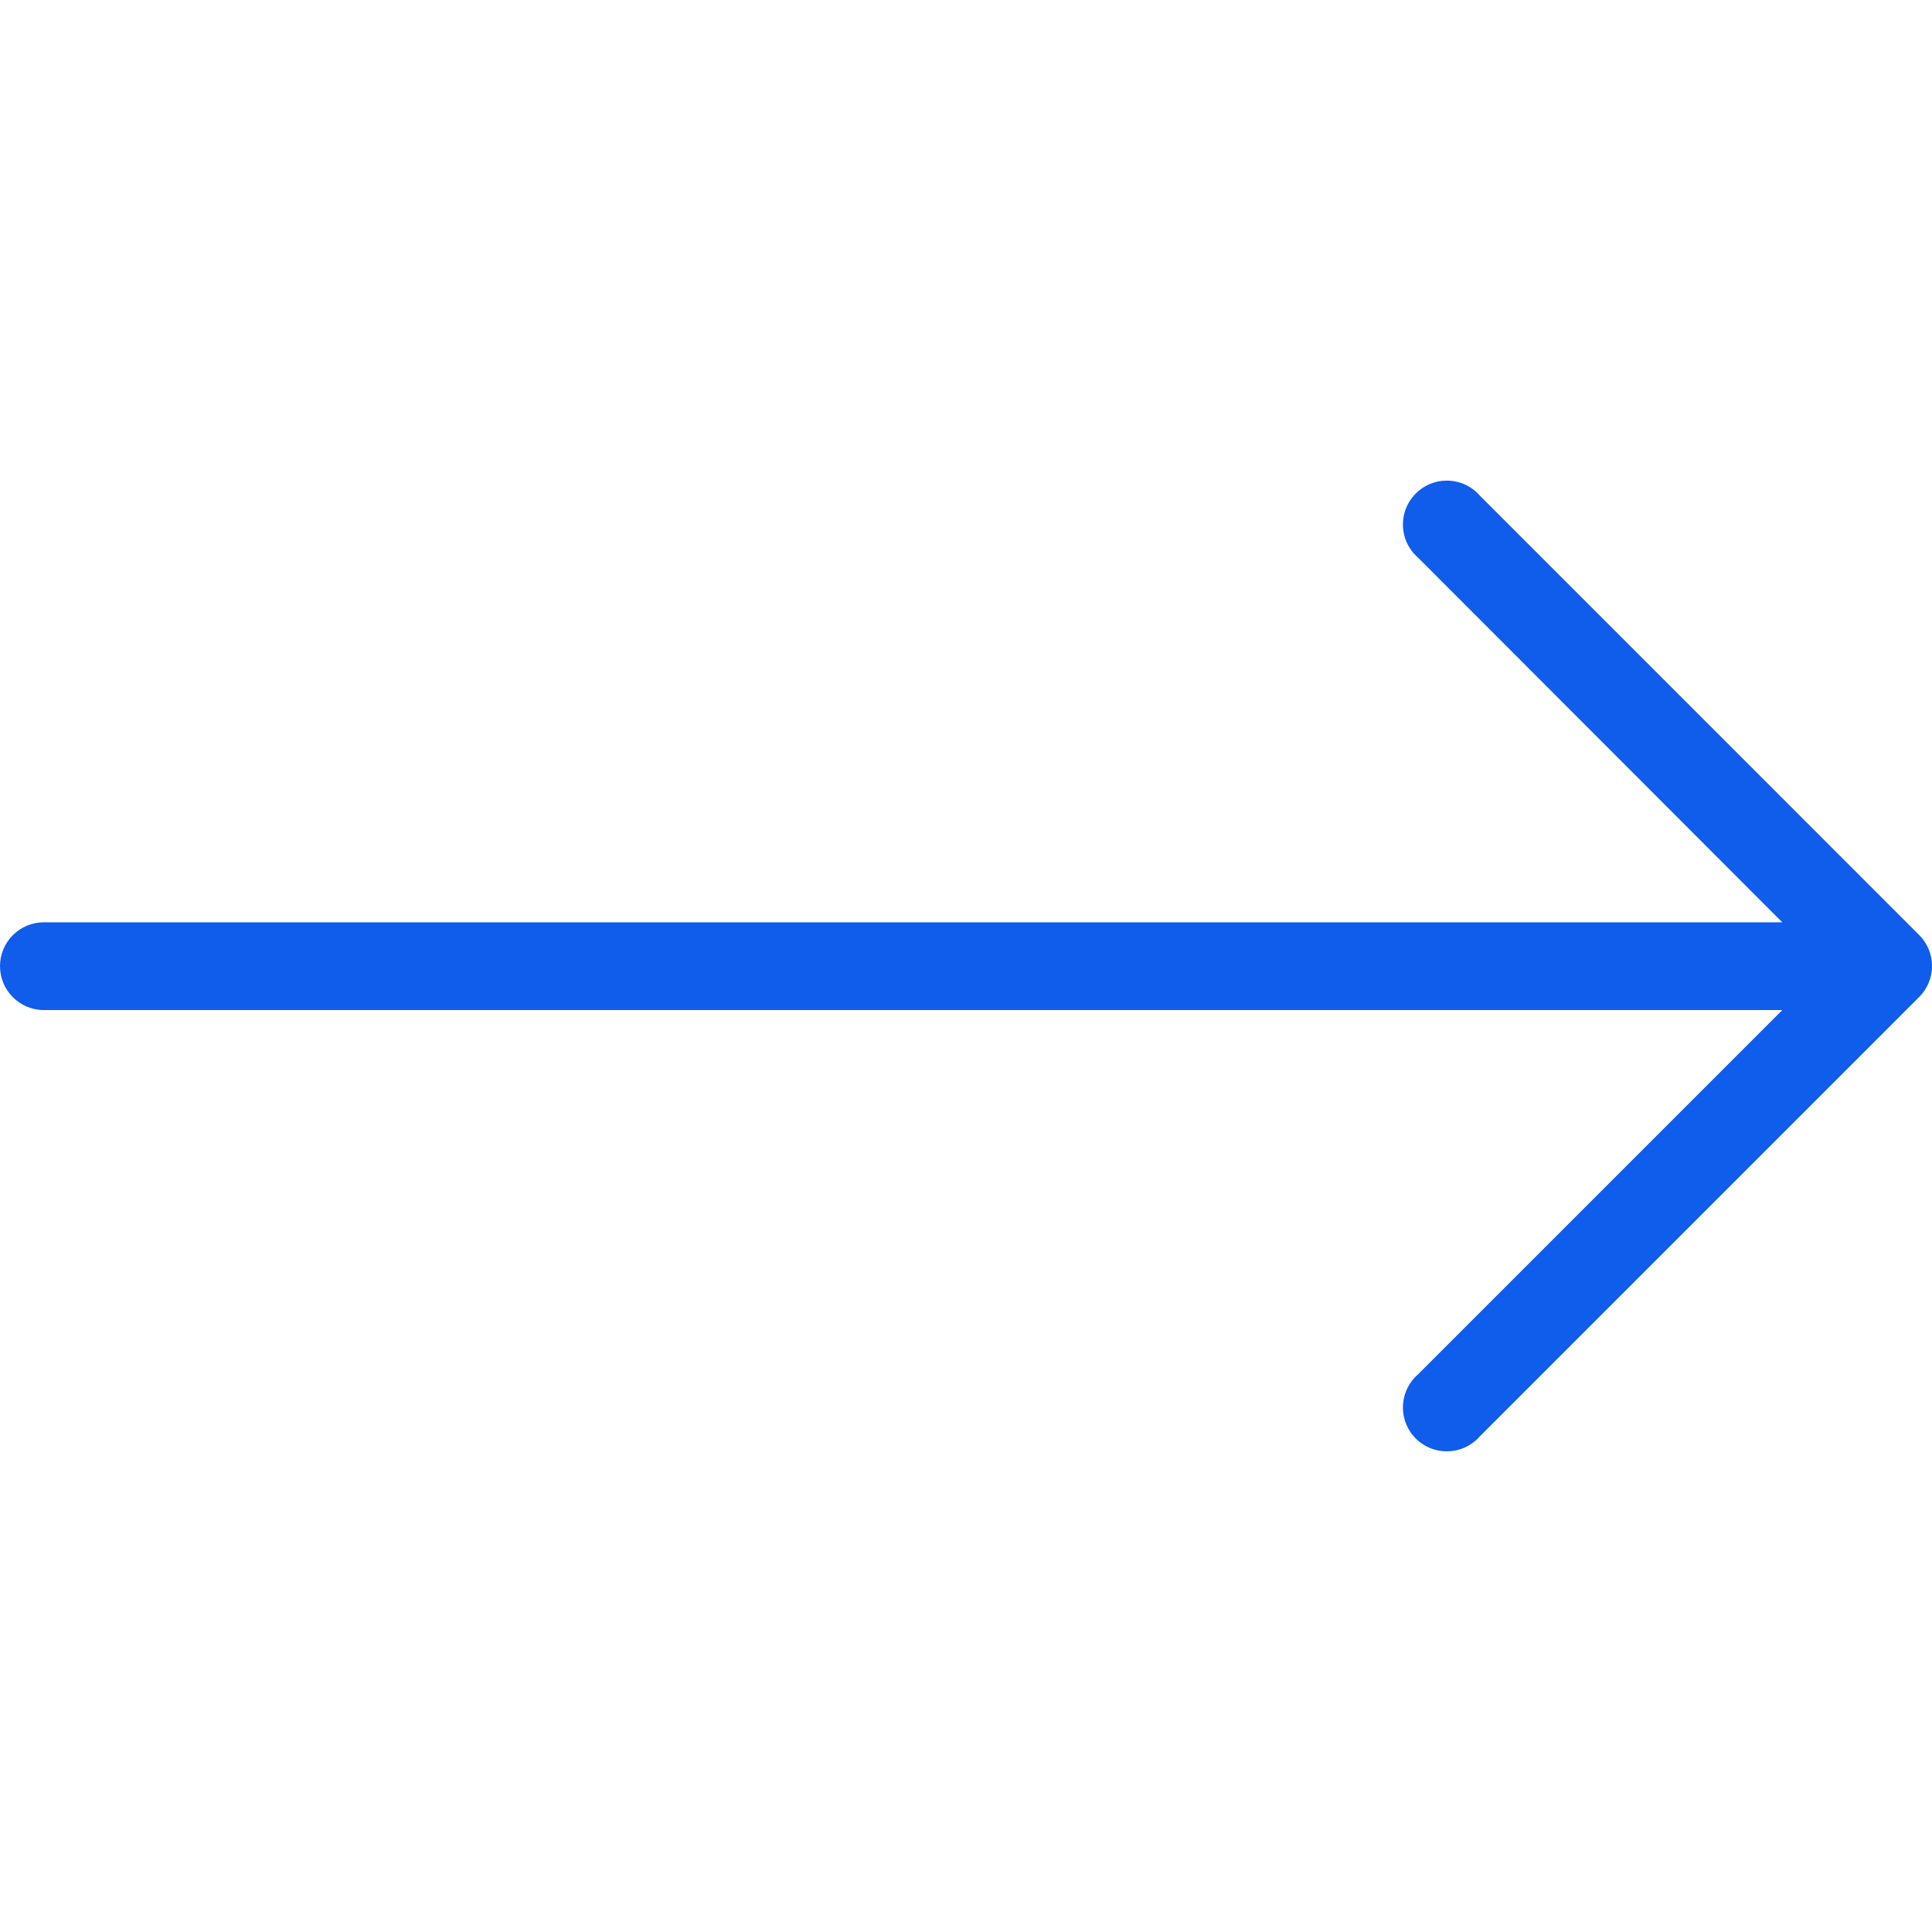 <svg width="32" height="32" viewBox="0 0 32 32" fill="none" xmlns="http://www.w3.org/2000/svg">
<g id="right-arrow (4) 1" clip-path="url(#clip0_2224_90681)">
<g id="Group">
<g id="Group_2">
<path id="Vector" d="M31.788 15.487L24.516 8.214C24.255 7.909 23.796 7.874 23.491 8.135C23.186 8.396 23.15 8.855 23.411 9.16C23.436 9.189 23.462 9.215 23.491 9.24L29.52 15.276H0.727C0.326 15.276 0 15.601 0 16.003C0 16.405 0.326 16.73 0.727 16.73H29.52L23.491 22.759C23.186 23.021 23.15 23.48 23.411 23.785C23.672 24.09 24.132 24.125 24.437 23.864C24.465 23.84 24.492 23.813 24.516 23.785L31.789 16.512C32.071 16.229 32.071 15.771 31.788 15.487Z" fill="#105DEB"/>
</g>
</g>
</g>
<defs>
<clipPath id="clip0_2224_90681">
<rect width="32" height="32" fill="white"/>
</clipPath>
</defs>
</svg>
